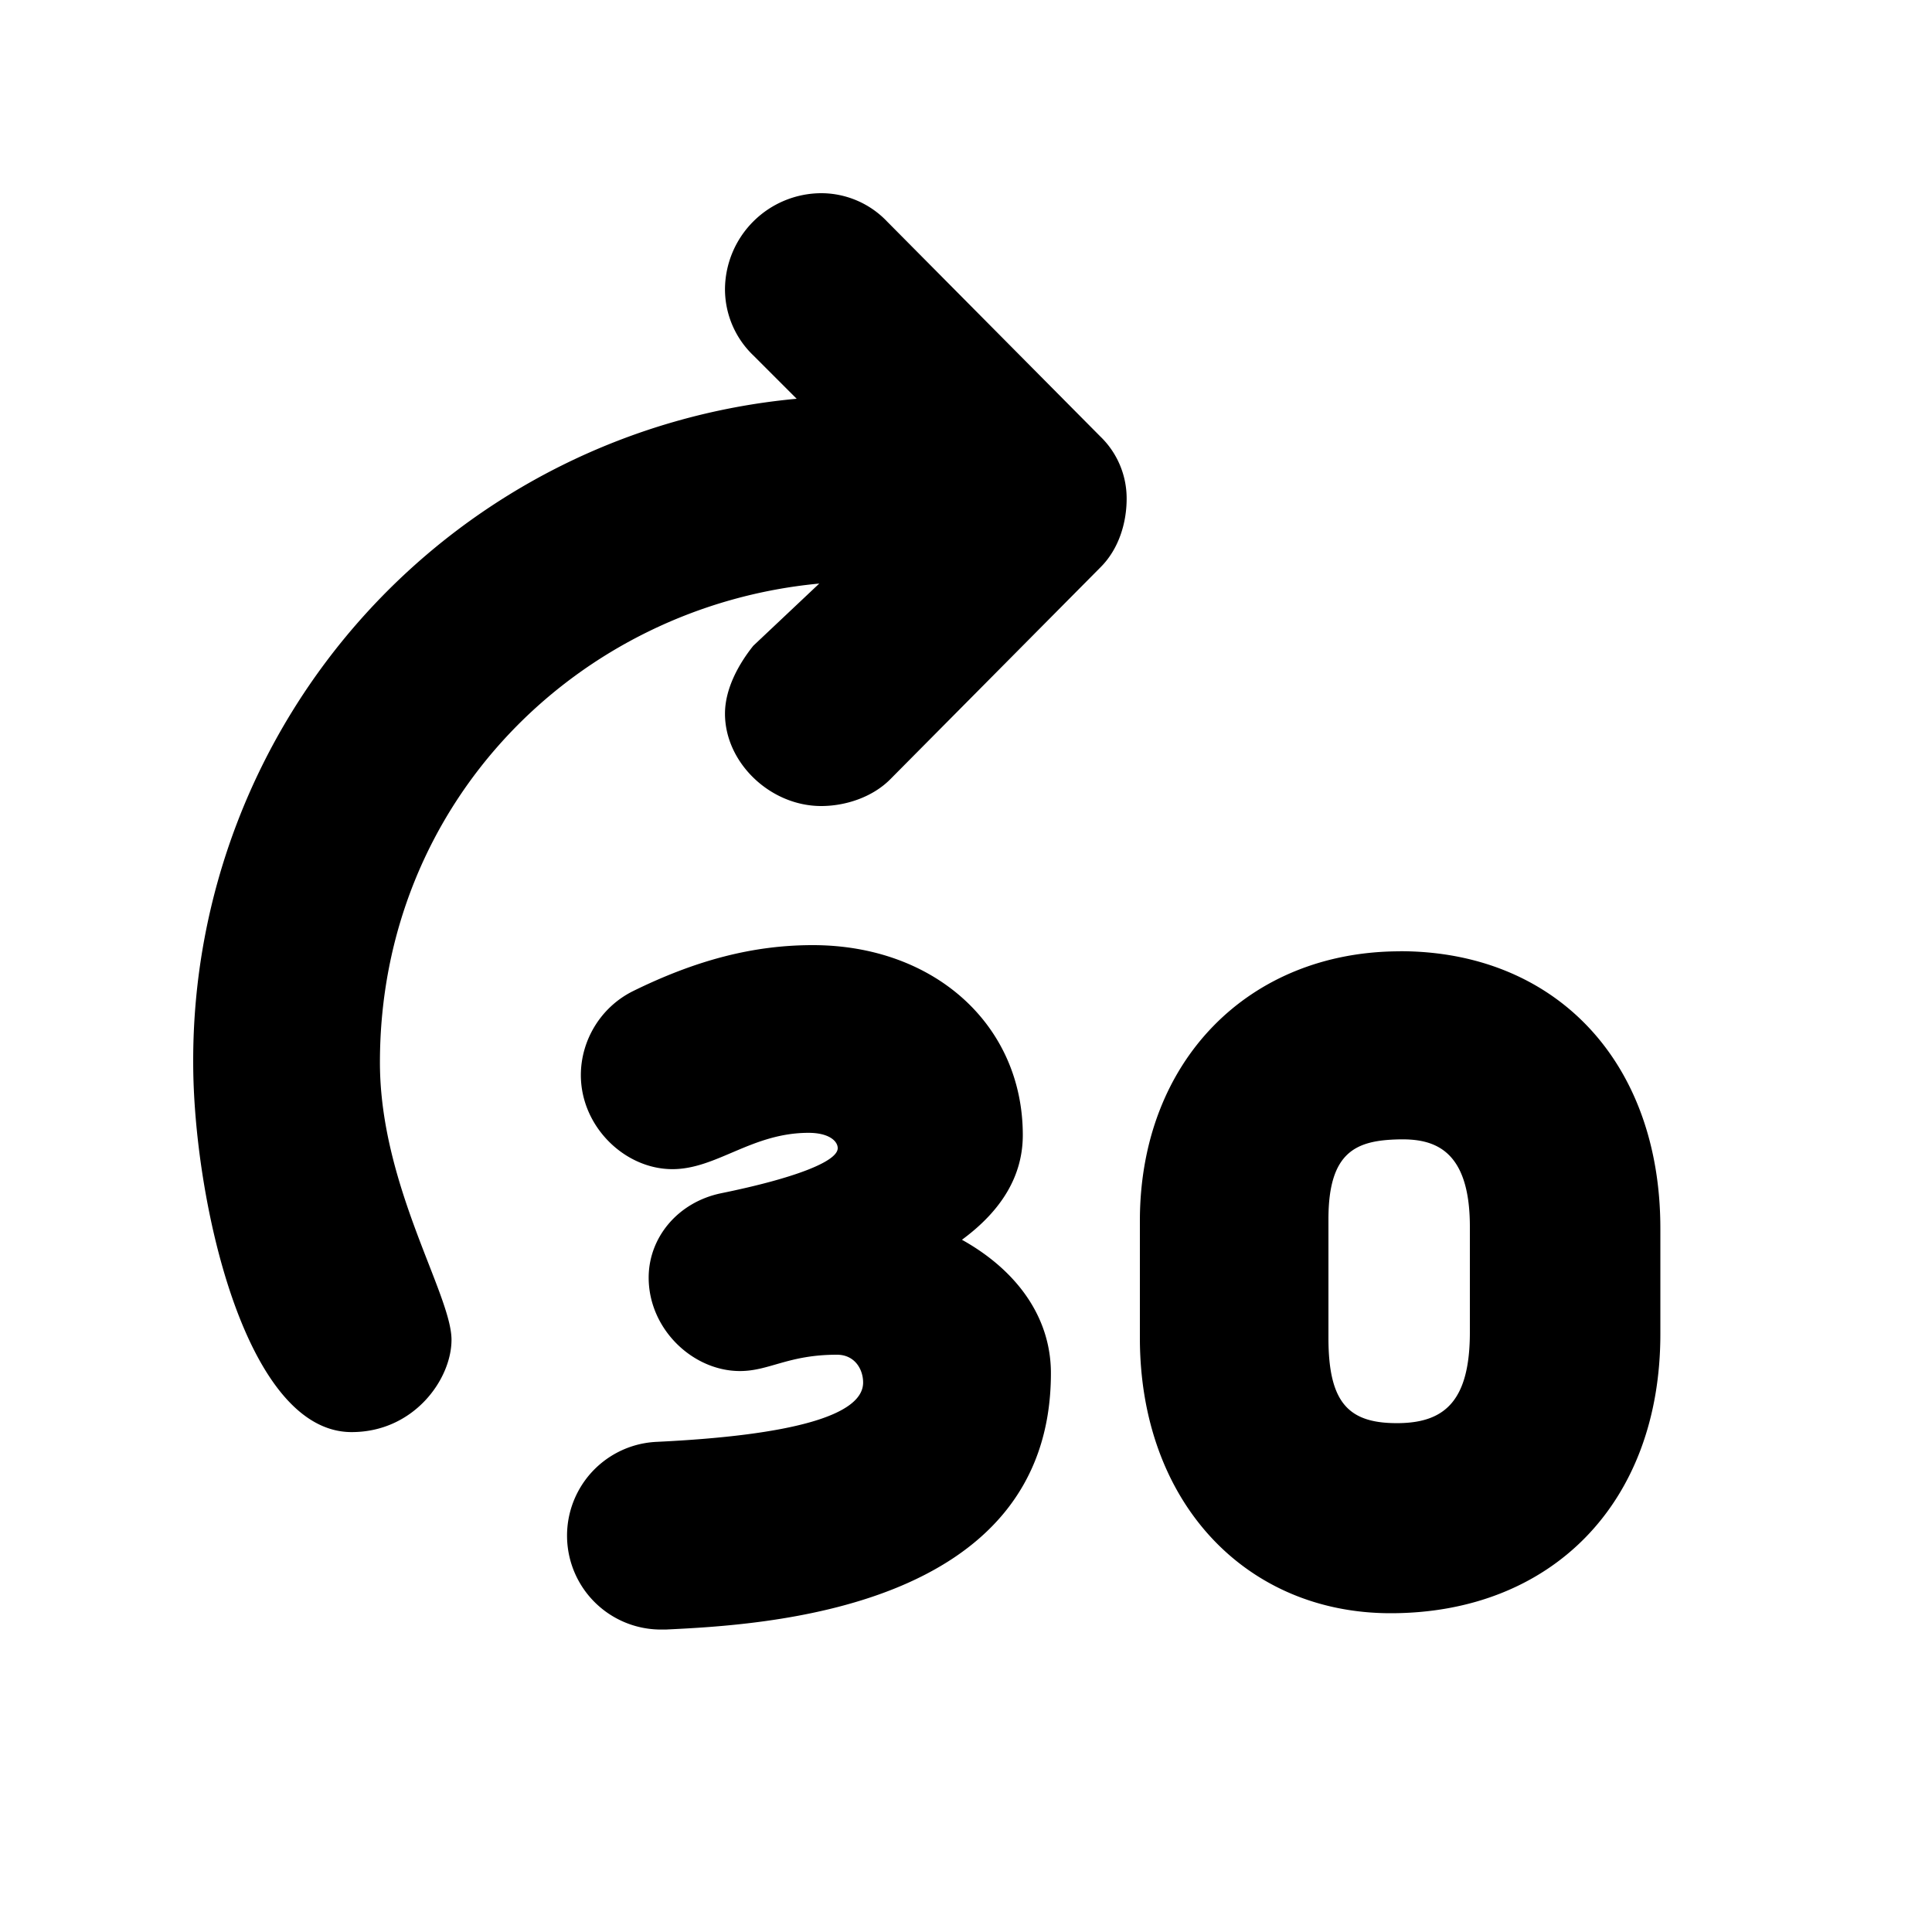 <svg id="icon" height="20" viewBox="0 0 20 20" width="20" xmlns="http://www.w3.org/2000/svg"><path d="m3.64 14.825c.644 0 1.034-.546 1.034-.956 0-.469-.741-1.6-.741-2.87 0-2.694 2.05-4.724 4.548-4.958l-.683.644c-.156.195-.293.449-.293.703 0 .507.468.956.996.956.253 0 .532-.092.716-.278l2.178-2.196c.185-.186.268-.454.268-.708a.89.89 0 0 0 -.273-.644l-2.207-2.225a.942.942 0 0 0 -.682-.293 1 1 0 0 0 -.996.995.95.95 0 0 0 .293.684l.449.449a6.878 6.878 0 0 0 -6.247 6.871c0 1.386.527 3.826 1.64 3.826zm4.773-5.041c1.26 0 2.175.827 2.175 1.966 0 .413-.21.775-.63 1.084.574.32.921.807.921 1.381 0 2.461-3.001 2.606-3.987 2.654h-.048a.972.972 0 0 1 -.046-1.943c1.403-.067 2.137-.275 2.137-.614 0-.137-.086-.288-.271-.288-.505 0-.7.169-1.004.169-.488 0-.945-.434-.945-.967 0-.416.303-.782.752-.874.745-.152 1.205-.326 1.205-.466 0-.073-.09-.159-.302-.159-.588 0-.952.376-1.409.376-.495 0-.948-.442-.948-.974 0-.353.2-.701.542-.87.659-.324 1.25-.475 1.858-.475zm6.08.063c1.601 0 2.695 1.133 2.695 2.87v1.093c0 1.757-1.133 2.89-2.792 2.89-1.503 0-2.596-1.152-2.596-2.85v-1.211c0-1.66 1.132-2.791 2.694-2.791zm.047 1.948h-.066c-.43.011-.722.122-.722.825v1.23c0 .683.215.892.742.882.468-.01.722-.239.722-.941v-1.093c0-.82-.39-.912-.742-.903z" fill="#282D37" style="fill: currentColor;fill: currentColor" fill-rule="evenodd"/></svg>
